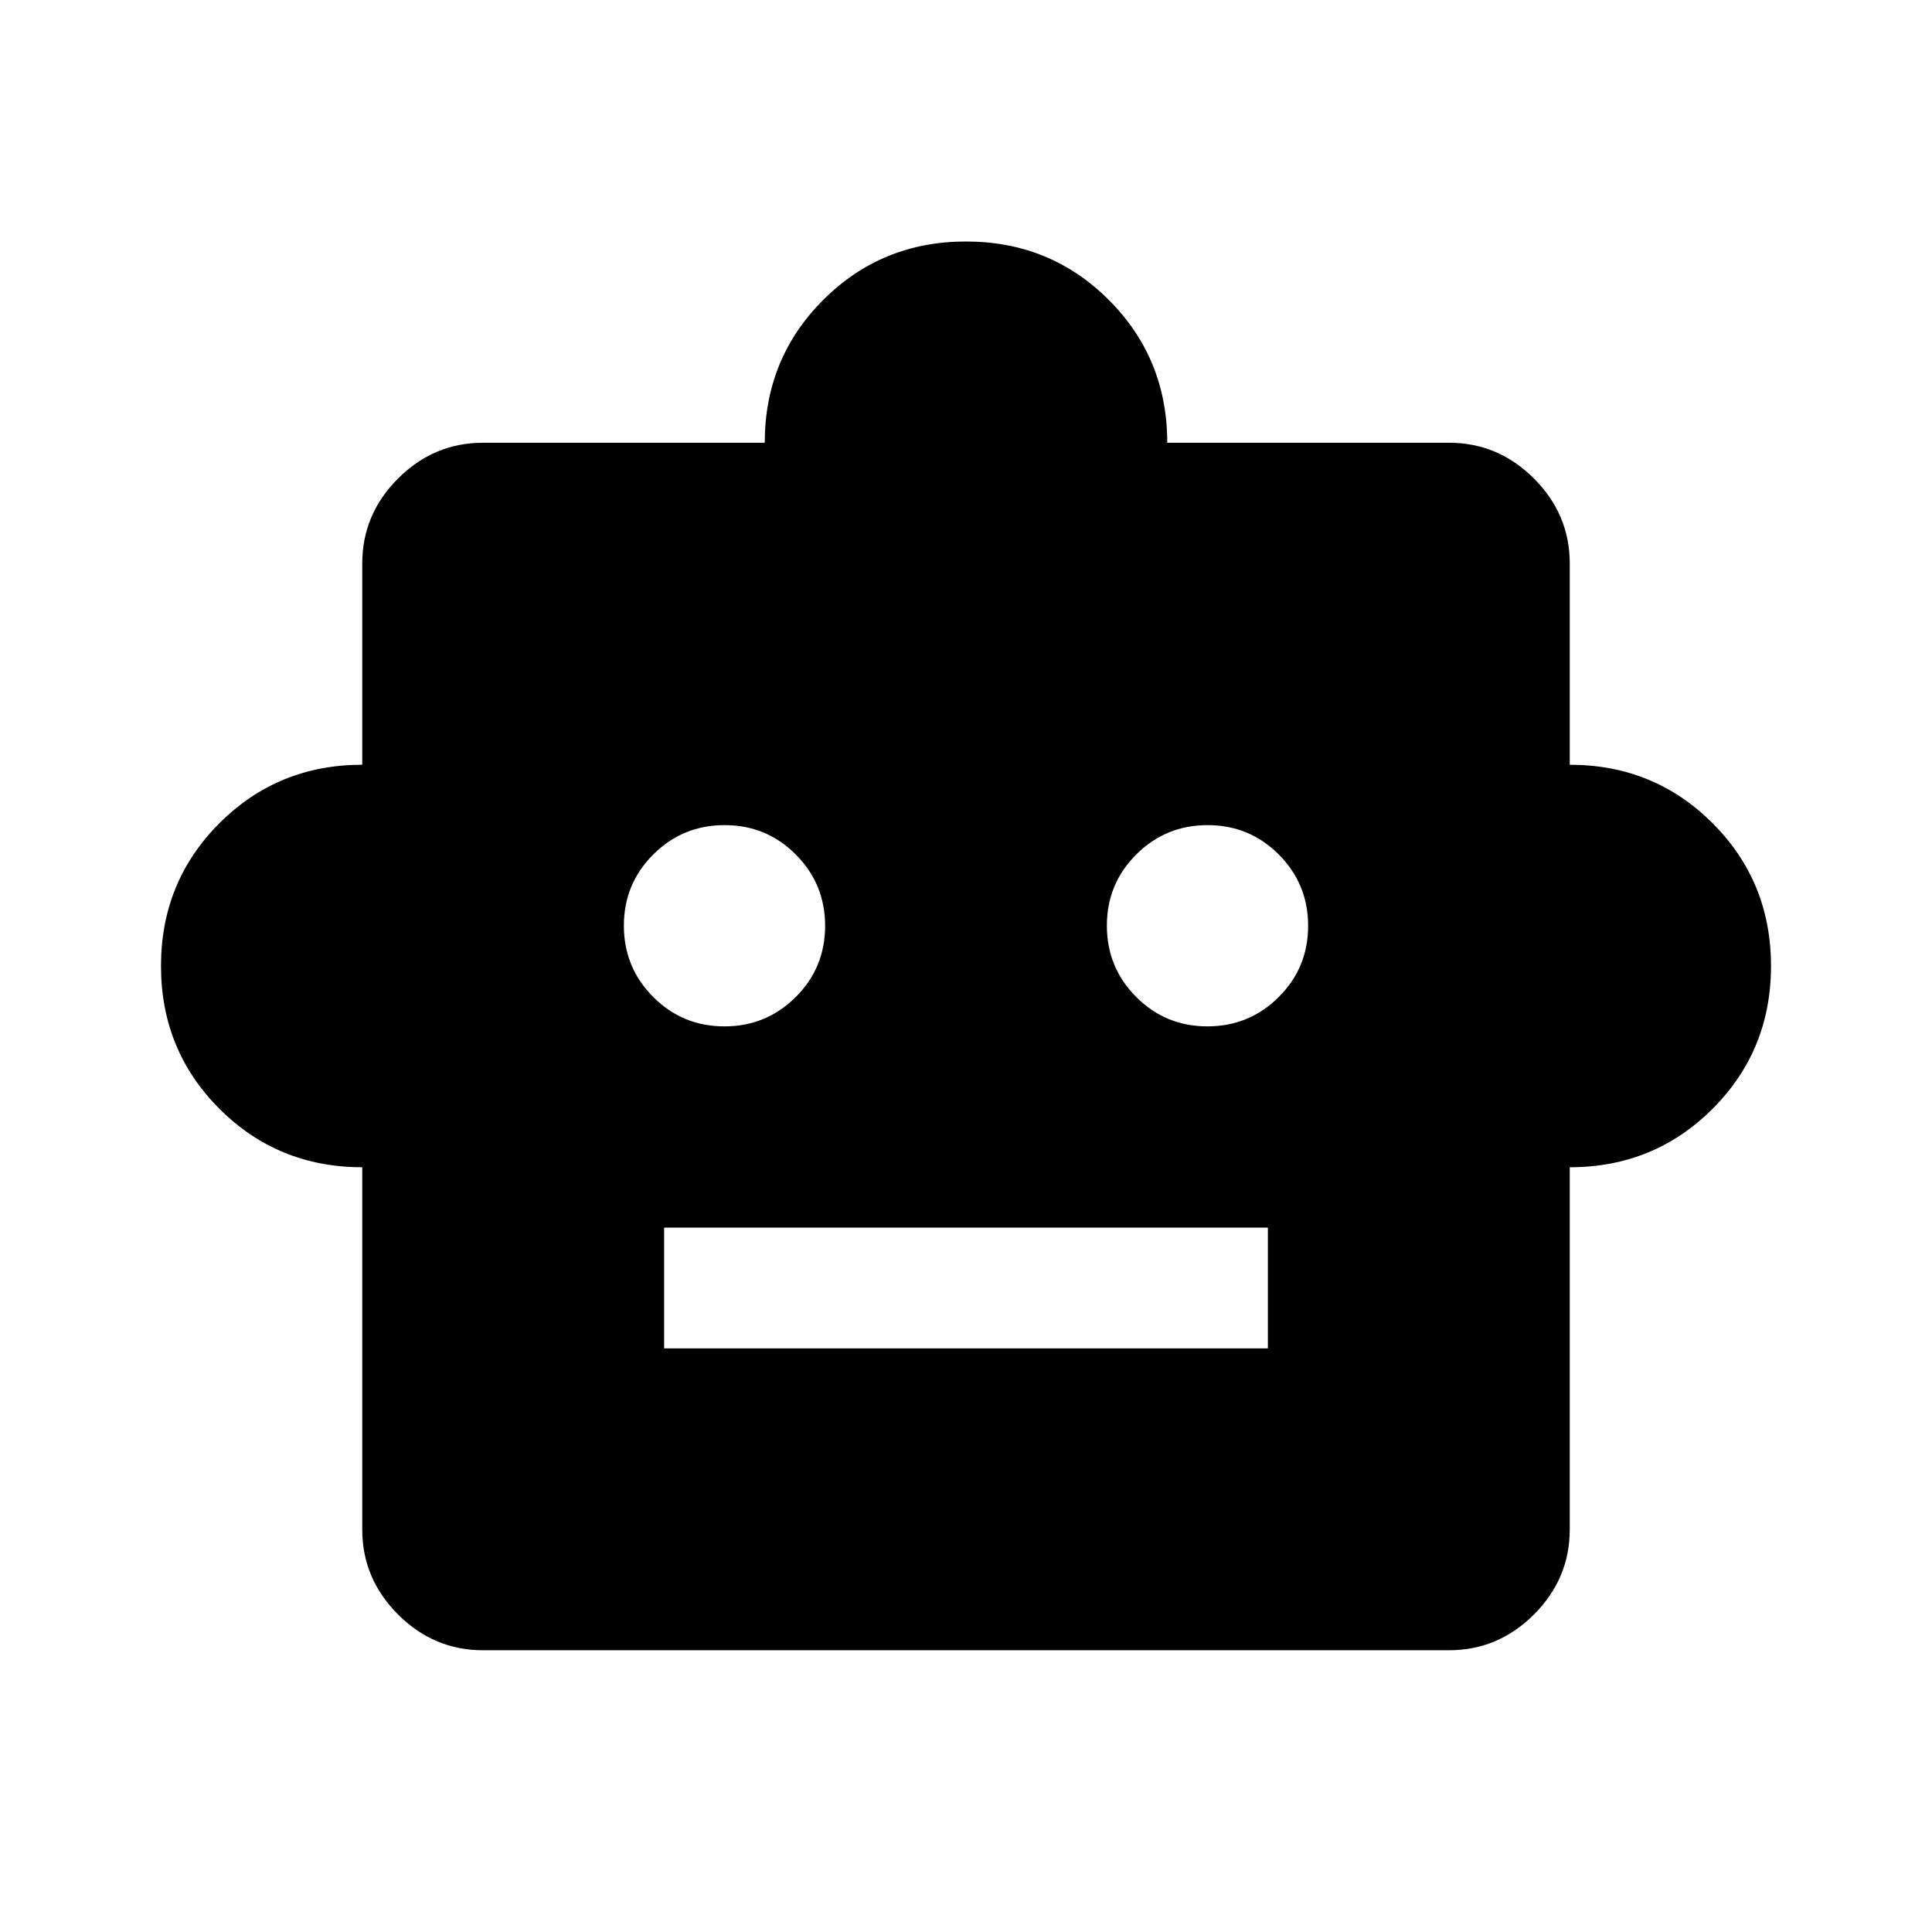 <svg xmlns="http://www.w3.org/2000/svg" height="24" viewBox="0 -960 960 960" width="24"><path d="M180-380q-41.92 0-70.96-29.04Q80-438.08 80-480q0-41.92 29.04-70.96Q138.08-580 180-580v-100q0-24.44 17.78-42.22Q215.56-740 240-740h140q0-41.92 29.04-70.96Q438.08-840 480-840q41.92 0 70.96 29.04Q580-781.92 580-740h140q24.44 0 42.22 17.78Q780-704.44 780-680v100q41.92 0 70.96 29.04Q880-521.92 880-480q0 41.92-29.04 70.96Q821.92-380 780-380v180q0 24.44-17.78 42.22Q744.44-140 720-140H240q-24.44 0-42.22-17.78Q180-175.56 180-200v-180Zm179.95-70q20.82 0 35.43-14.57Q410-479.14 410-499.95q0-20.82-14.57-35.43Q380.86-550 360.05-550q-20.82 0-35.43 14.57Q310-520.86 310-500.05q0 20.82 14.57 35.43Q339.14-450 359.95-450Zm240 0q20.82 0 35.43-14.57Q650-479.14 650-499.95q0-20.82-14.57-35.43Q620.86-550 600.05-550q-20.82 0-35.43 14.57Q550-520.86 550-500.05q0 20.82 14.57 35.43Q579.14-450 599.95-450ZM330-290h300v-60H330v60Z"/></svg>